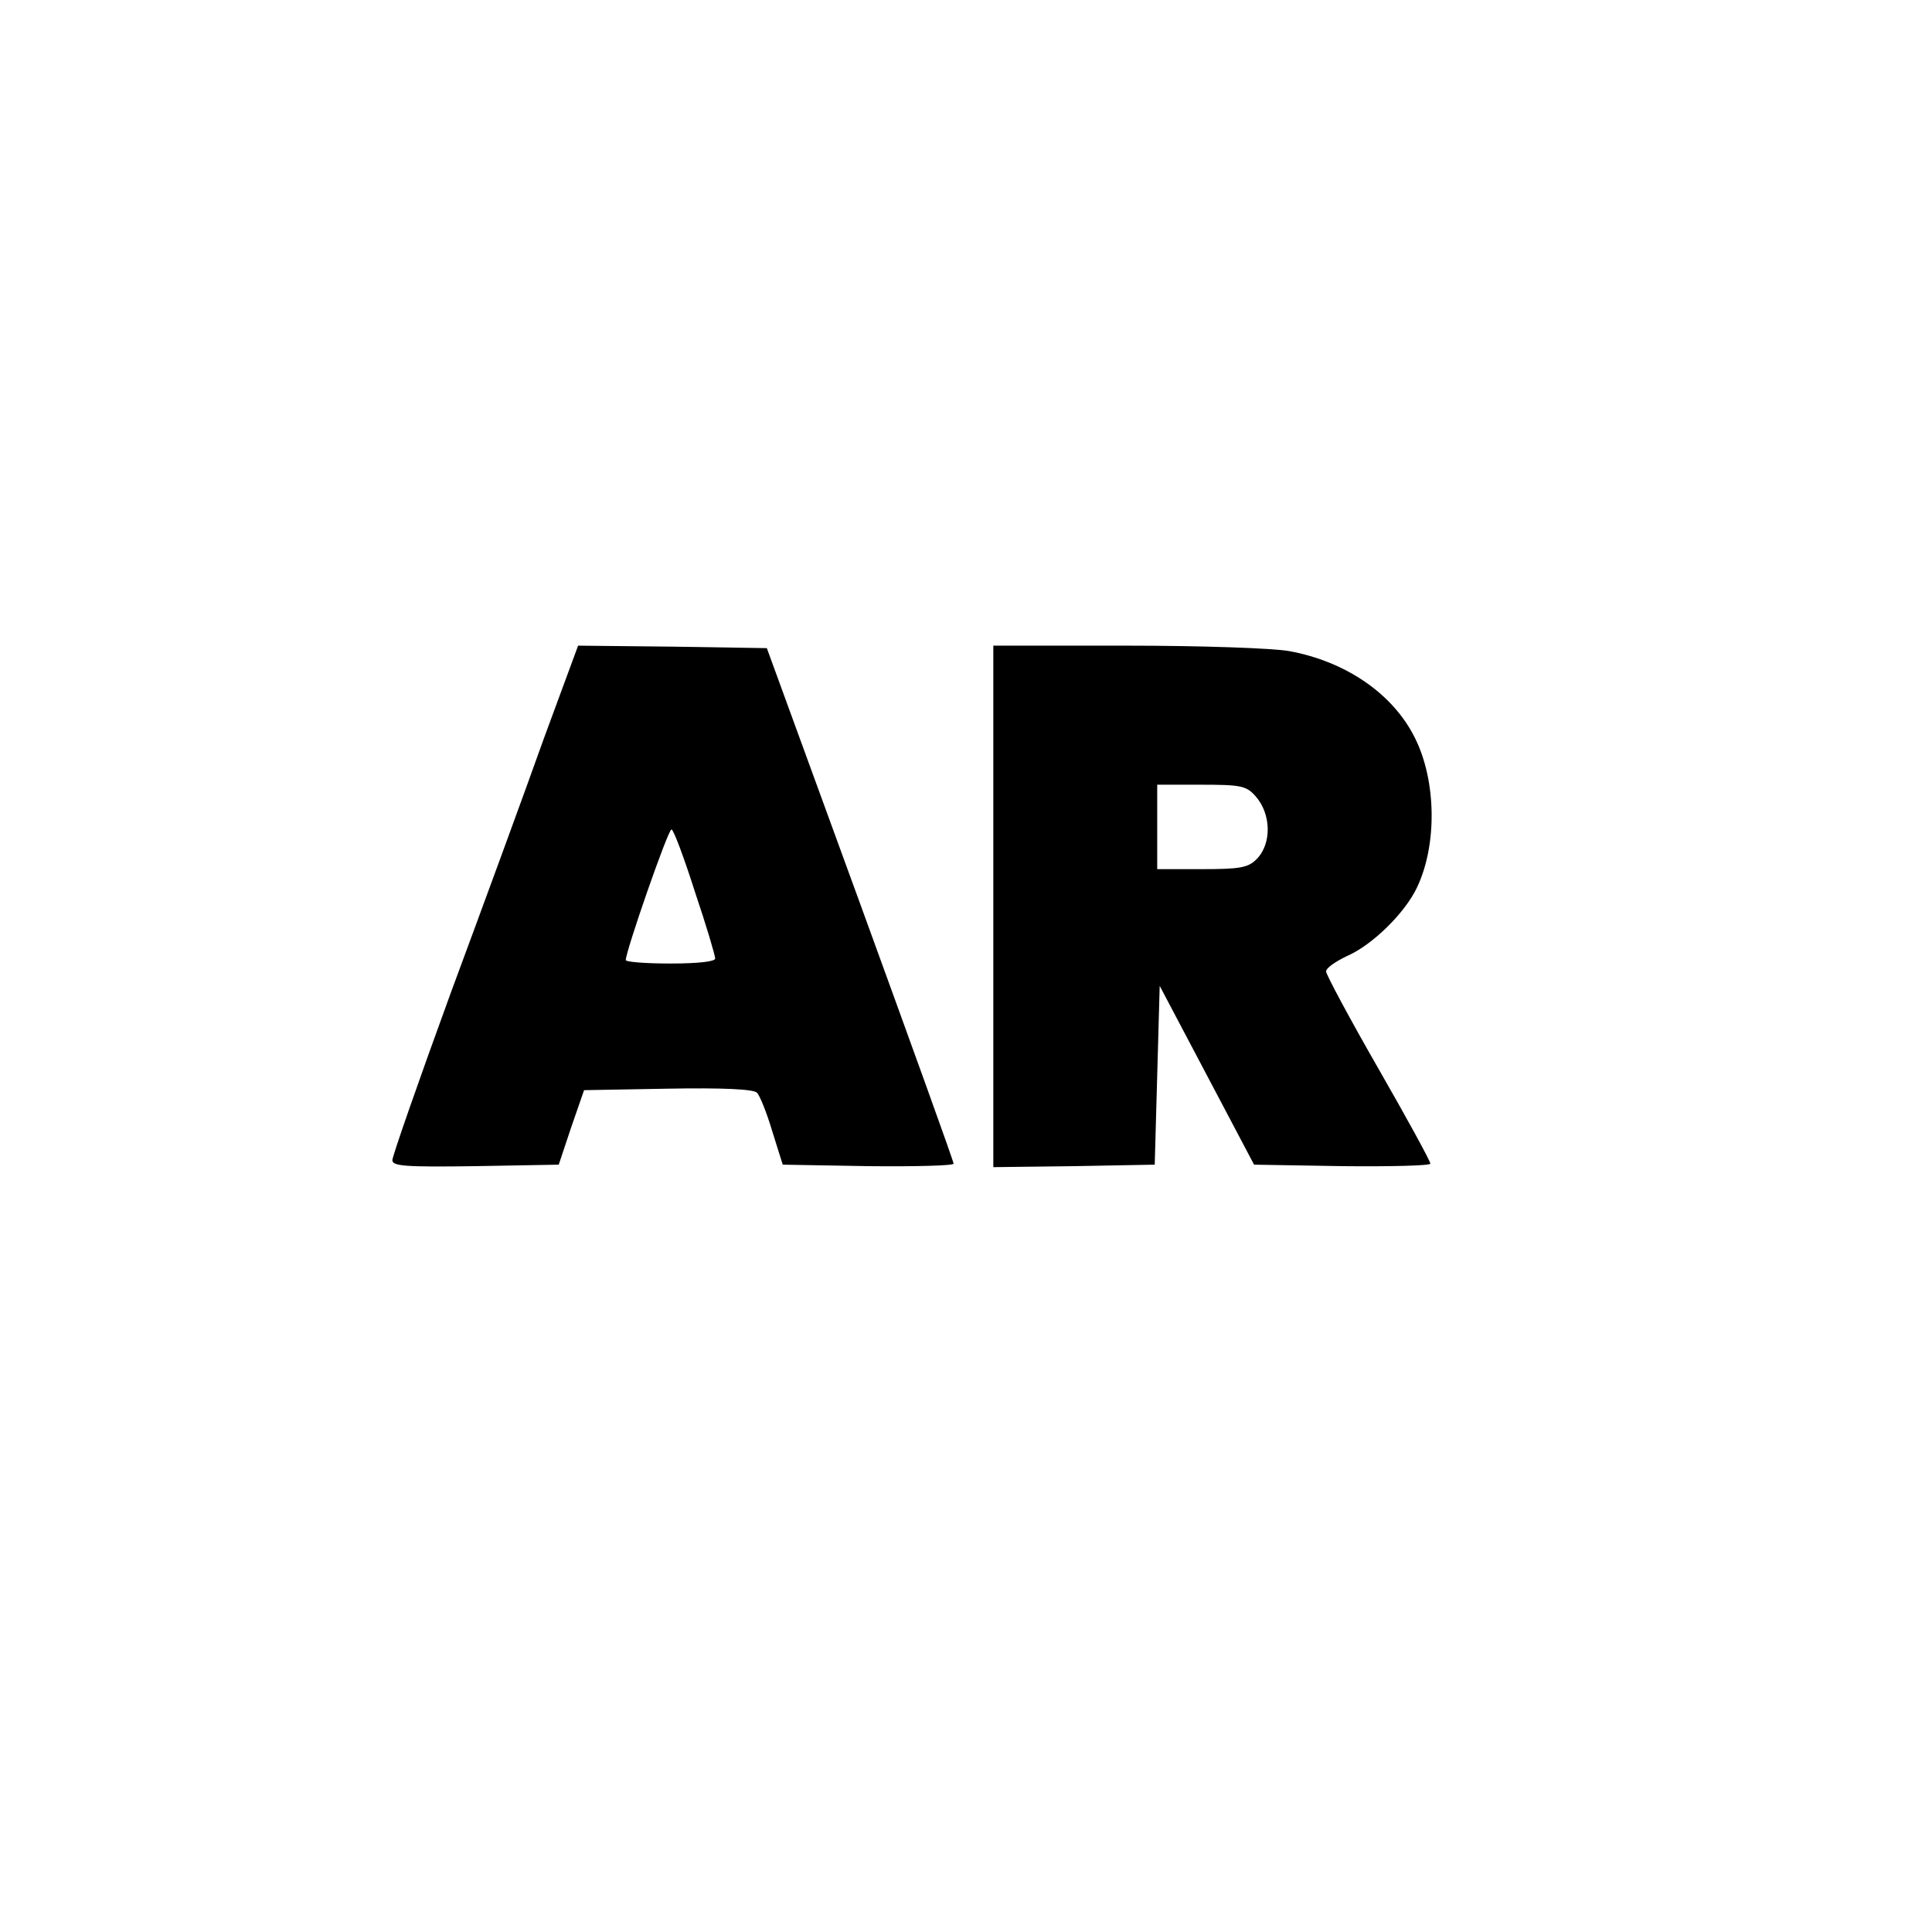 <?xml version="1.0" standalone="no"?>
<!DOCTYPE svg PUBLIC "-//W3C//DTD SVG 20010904//EN"
 "http://www.w3.org/TR/2001/REC-SVG-20010904/DTD/svg10.dtd">
<svg version="1.0" xmlns="http://www.w3.org/2000/svg"
 width="389pt" height="389pt" viewBox="0 0 389 389"
 preserveAspectRatio="xMidYMid meet">
<g transform="translate(0,389) scale(0.1,-0.1)"
fill="#000000" stroke="none">
<path d="M1095 2403 c-37 -104 -121 -333 -187 -511 -65 -178 -118 -330 -118
-338 0 -12 26 -14 168 -12 l167 3 25 75 26 75 169 3 c109 2 172 -1 179 -8 6
-6 20 -41 31 -78 l21 -67 172 -3 c95 -1 172 1 172 5 0 5 -85 240 -188 523
l-188 515 -190 3 -190 2 -69 -187z m304 -308 c23 -68 41 -129 41 -135 0 -6
-34 -10 -90 -10 -49 0 -90 3 -90 7 0 18 85 263 92 263 4 0 25 -56 47 -125z"/>
<path d="M2000 2065 l0 -525 163 2 162 3 5 180 5 180 95 -180 95 -180 178 -3
c97 -1 177 1 177 5 0 5 -47 91 -105 192 -58 101 -105 189 -105 195 0 7 19 20
42 31 51 22 117 87 141 138 41 86 39 215 -4 301 -44 89 -139 154 -253 175 -33
6 -178 11 -328 11 l-268 0 0 -525z m527 223 c33 -36 34 -97 3 -128 -17 -17
-33 -20 -110 -20 l-90 0 0 85 0 85 88 0 c79 0 91 -2 109 -22z"/>
</g>
</svg>
